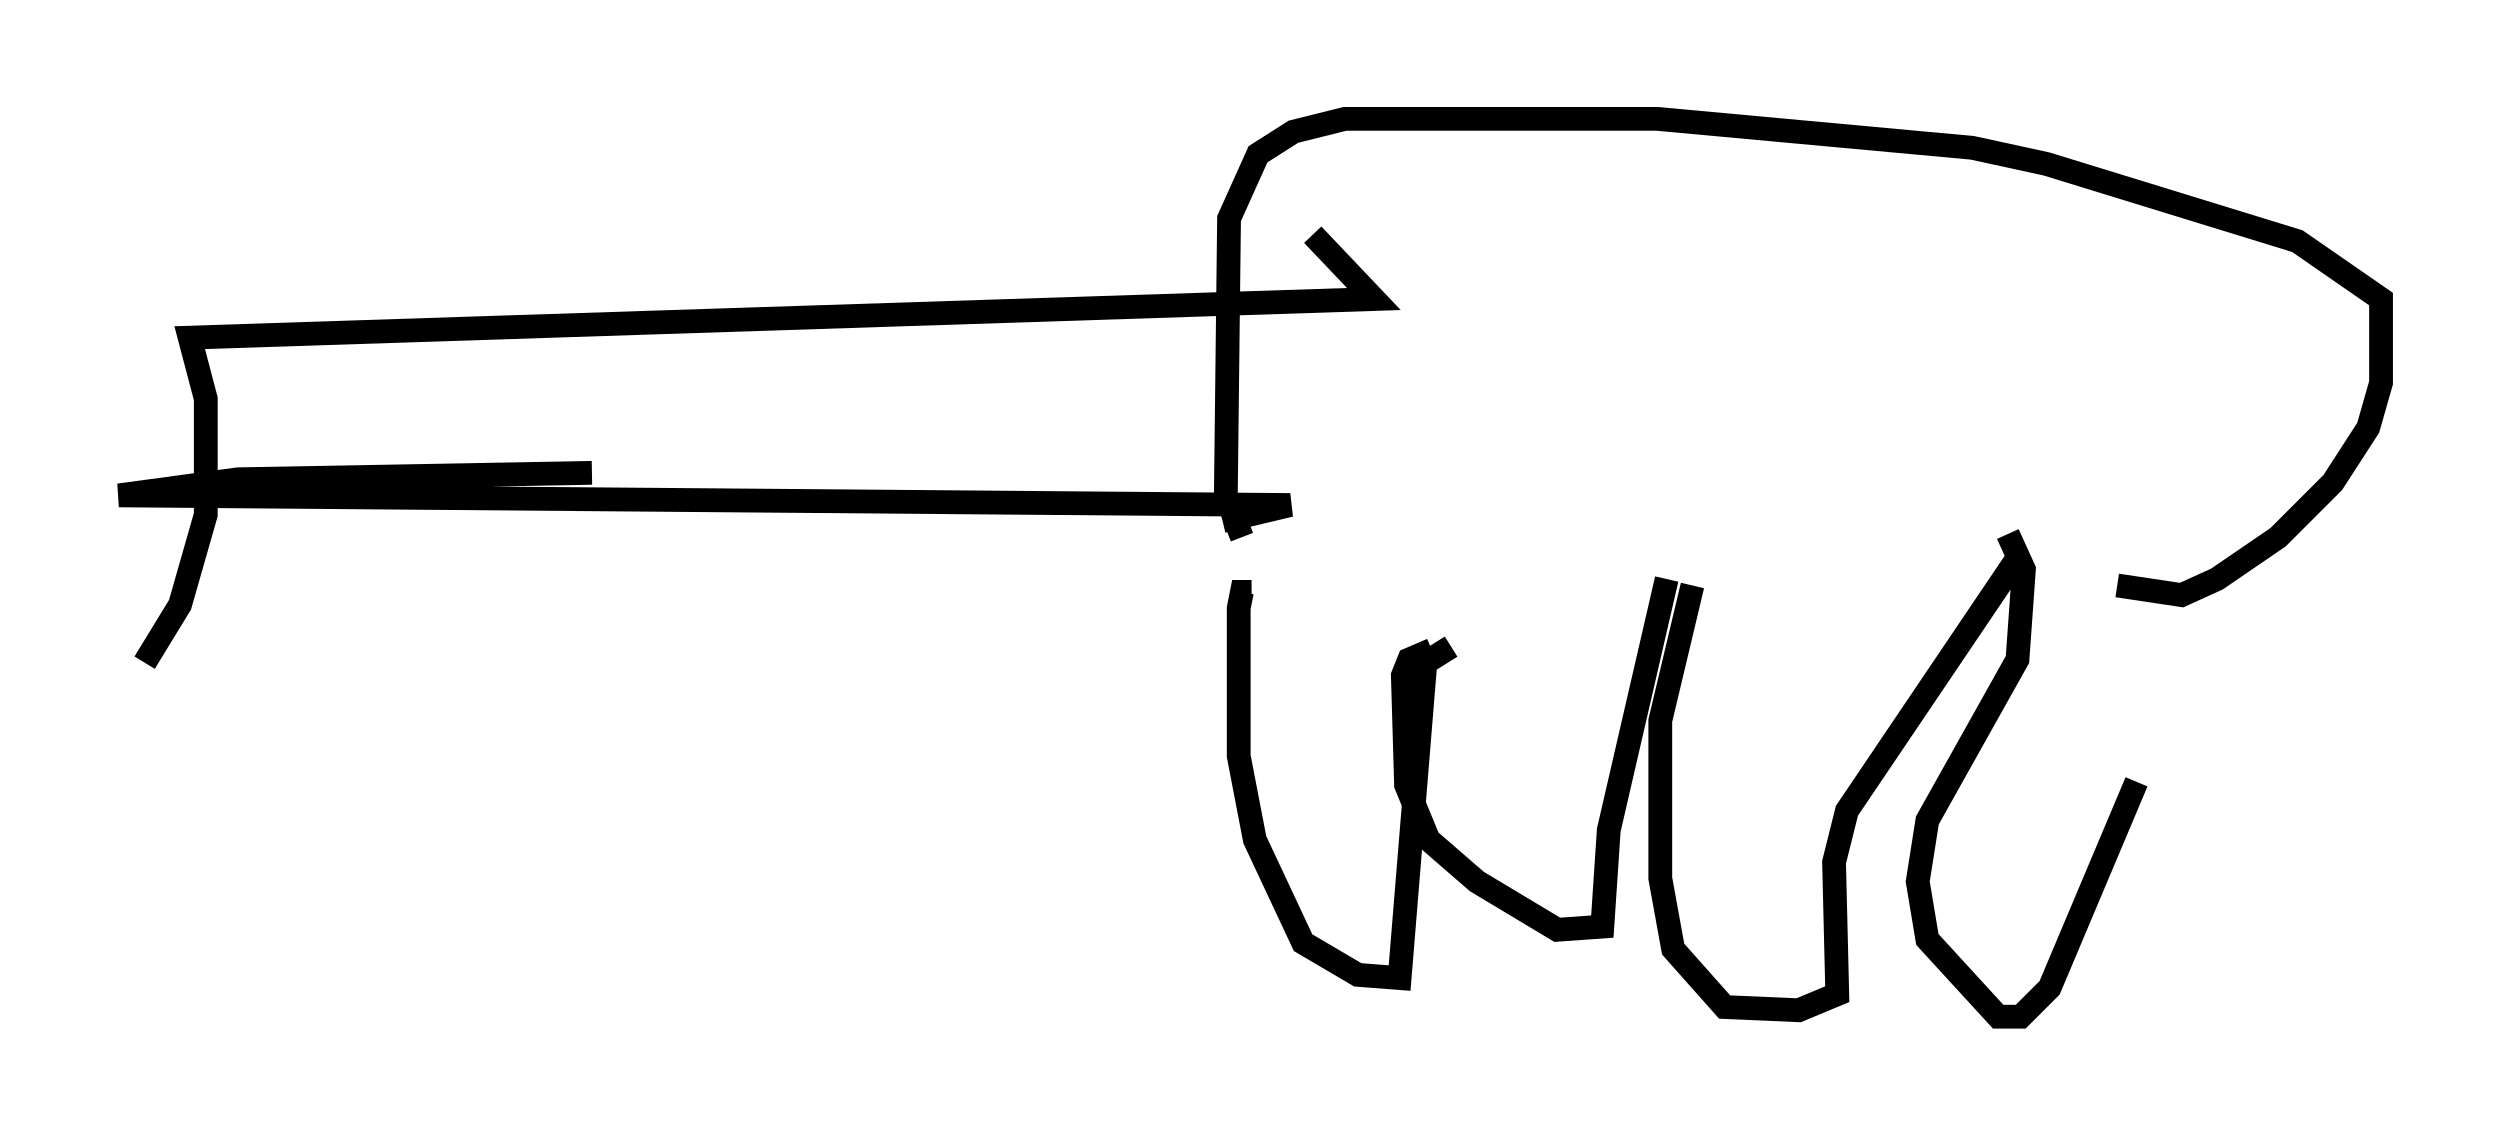 <?xml version="1.0" encoding="utf-8" ?>
<svg baseProfile="full" height="47.753" version="1.1" width="105.128" xmlns="http://www.w3.org/2000/svg" xmlns:ev="http://www.w3.org/2001/xml-events" xmlns:xlink="http://www.w3.org/1999/xlink"><defs /><rect fill="white" height="47.753" width="105.128" x="0" y="0" /><path d="M89.979, 24.892 m-0.135, 7.984 l-3.654, 8.66 -1.218, 1.218 l-0.947, 0.0 -2.977, -3.248 l-0.406, -2.436 0.406, -2.571 l3.789, -6.766 0.271, -3.789 l-0.677, -1.488 m0.541, 0.812 l-7.307, 10.825 -0.541, 2.165 l0.135, 5.548 -1.624, 0.677 l-3.112, -0.135 -2.165, -2.436 l-0.541, -2.977 0.0, -6.631 l1.353, -5.683 m-1.083, -0.271 l-2.436, 10.555 -0.271, 4.059 l-1.894, 0.135 -3.383, -2.03 l-2.03, -1.759 -0.947, -2.3 l-0.135, -4.601 0.271, -0.677 l0.947, -0.406 m0.812, -0.135 l-1.083, 0.677 -1.083, 13.261 l-1.759, -0.135 -2.3, -1.353 l-2.03, -4.33 -0.677, -3.518 l0.0, -6.225 0.135, -0.677 l0.406, 0.0 m-1.218, -2.977 l2.842, -0.677 -49.255, -0.406 l5.007, -0.677 14.885, -0.271 m64.14, 4.736 l2.706, 0.406 1.488, -0.677 l2.571, -1.759 2.3, -2.3 l1.488, -2.3 0.541, -1.894 l0.0, -3.518 -3.518, -2.436 l-10.555, -3.248 -3.112, -0.677 l-13.261, -1.218 -13.126, 0.0 l-2.165, 0.541 -1.488, 0.947 l-1.218, 2.706 -0.135, 11.637 l0.677, 1.759 m2.977, -12.72 l2.571, 2.706 -49.796, 1.624 l0.677, 2.571 0.0, 4.871 l-1.083, 3.789 -1.488, 2.436 " fill="none" stroke="black" stroke-width="1" /></svg>
